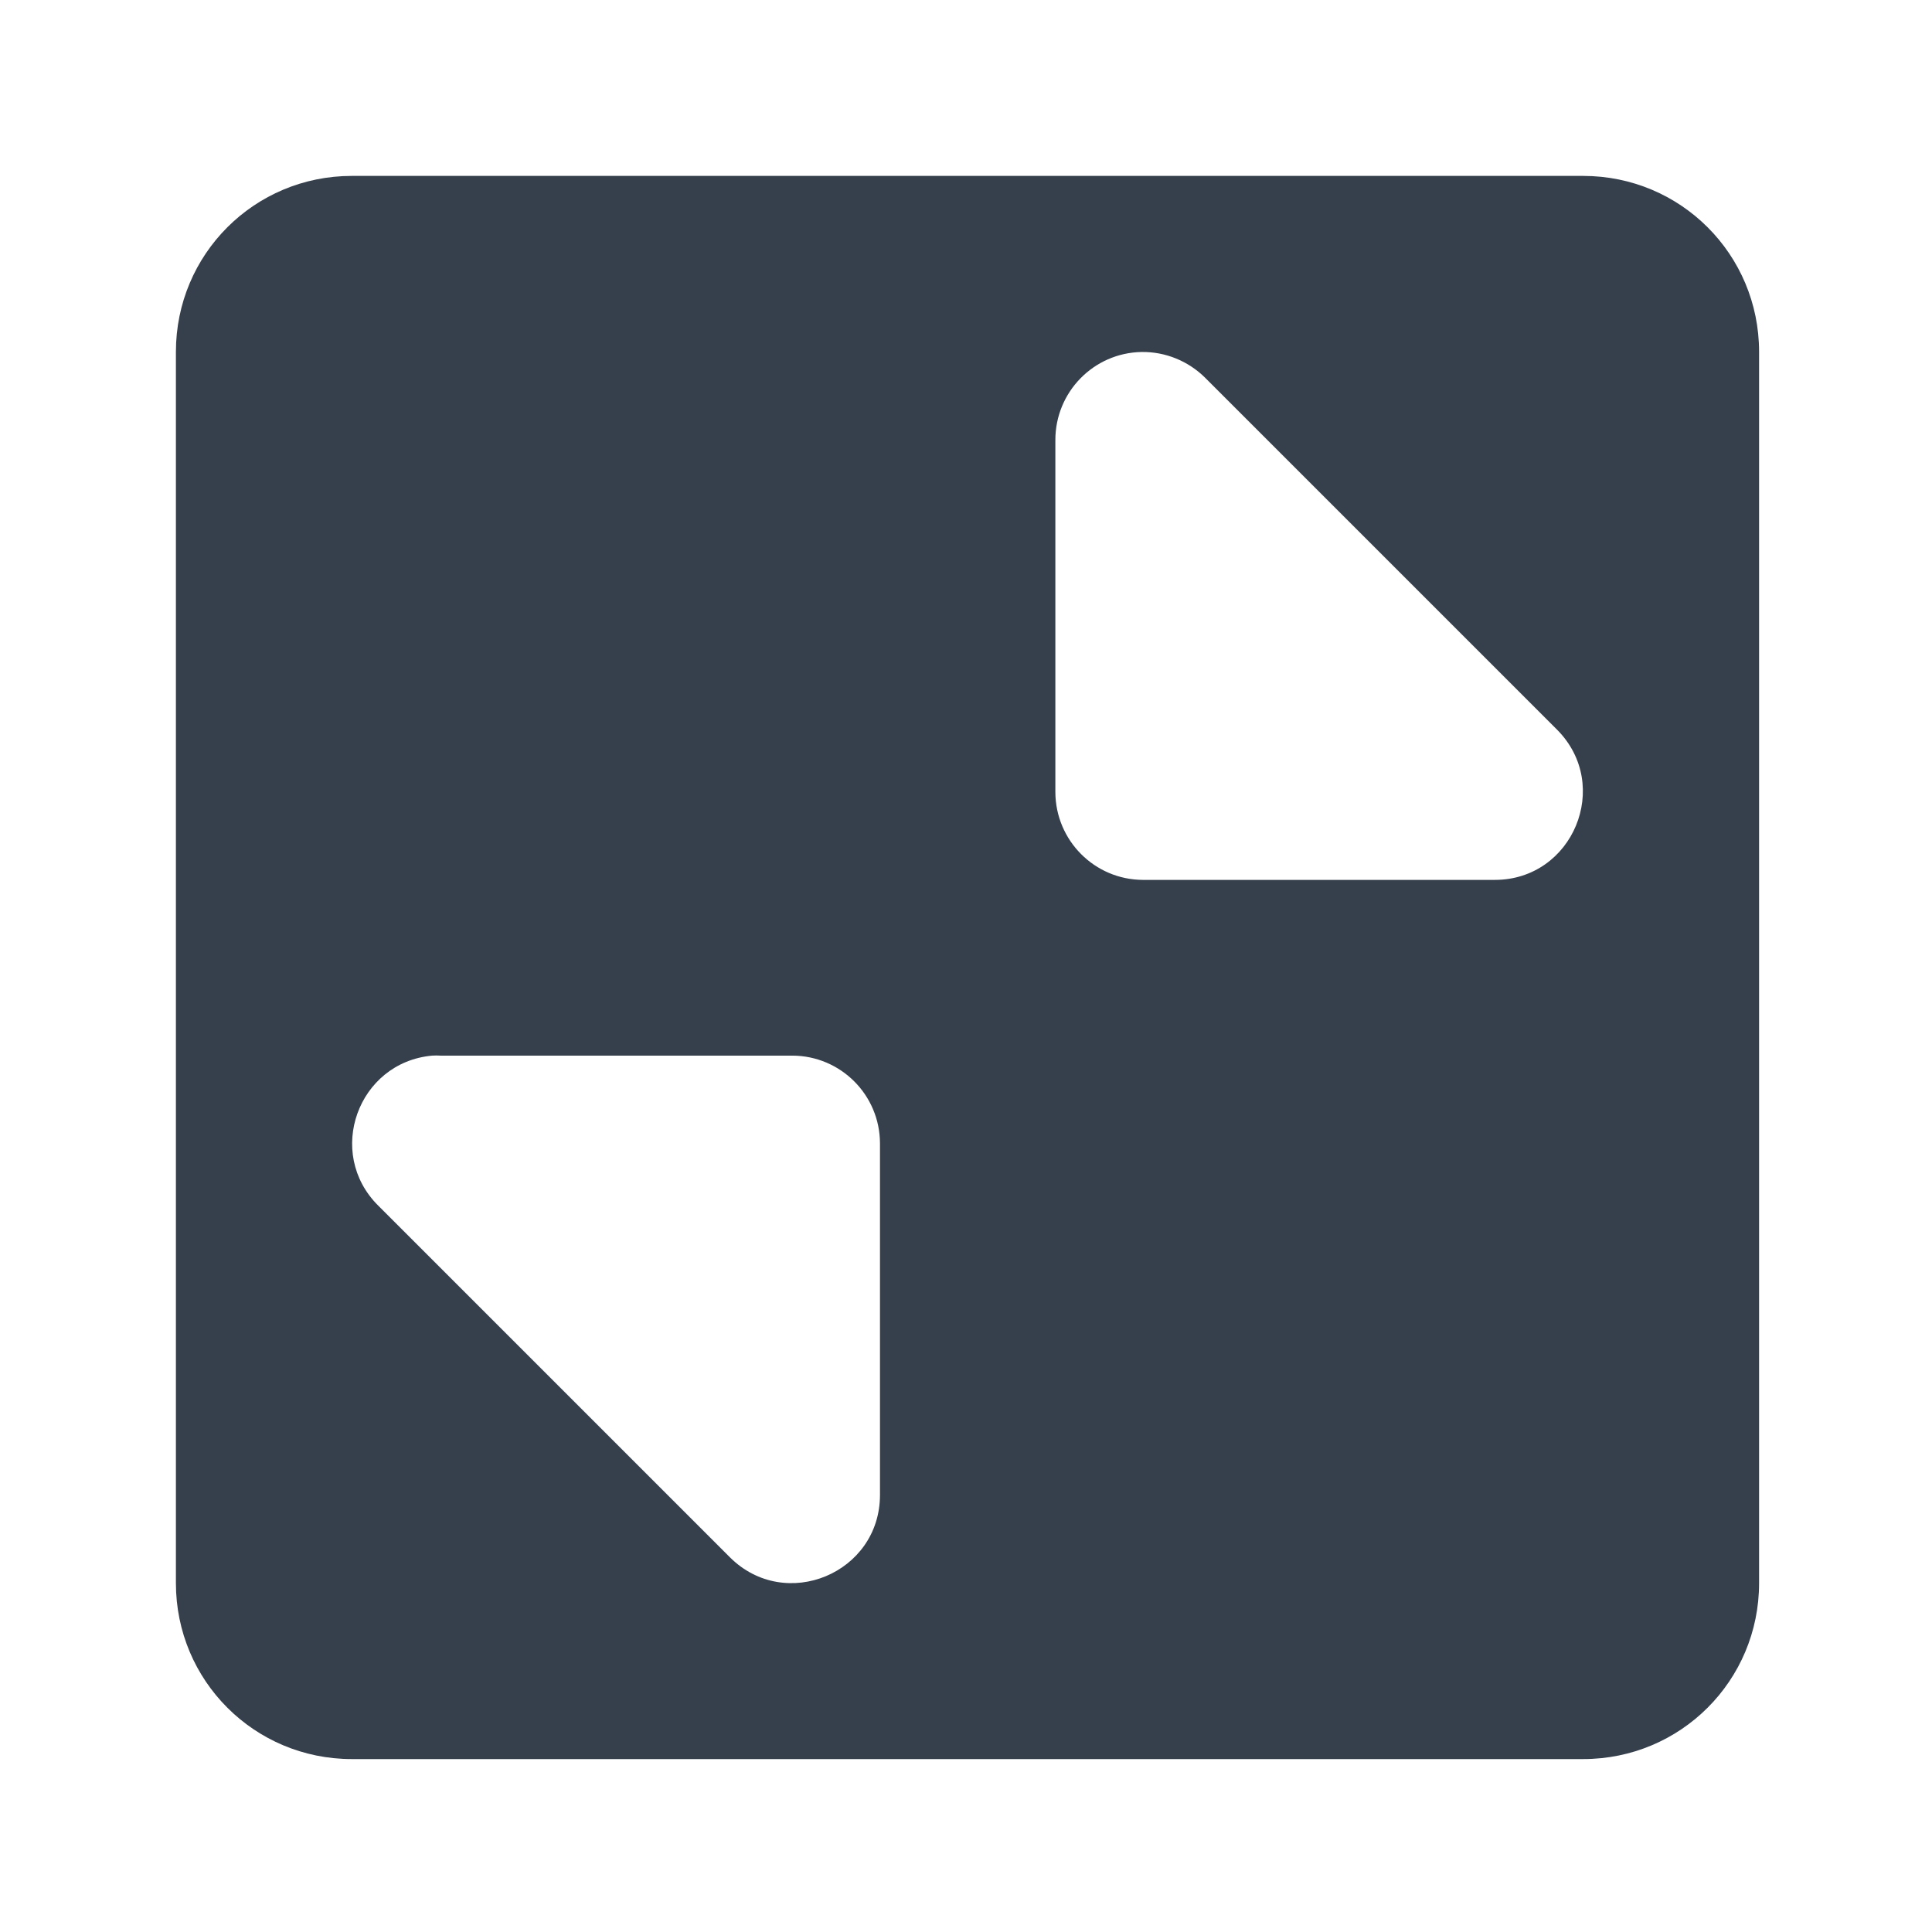 <svg
    height="22"
    viewBox="0 0 5.821 5.821"
    width="22"
    xmlns="http://www.w3.org/2000/svg">
    <defs id="defs2">
    <style
       type="text/css"
       id="current-color-scheme">
      .ColorScheme-Text {
        color:#36404d;
      }
      </style>
    </defs>
    <path 
        d="m4 2c-1.108 0-2 .892-2 2v14c0 1.108.892 2 2 2h14c1.108 0 2-.892 2-2v-14c0-1.108-.892-2-2-2zm8.979 2.002c.271-.004.533.103.725.295l4 4c.627.631.18 1.707-.709 1.707h-4c-.55-.002-.994-.448-.996-.998v-4c-.002-.547.434-.994.98-1.004zm-8.066 8c.032-.002.064-.002.096 0h4c.55.002.994.447.996.996v4c-.001.889-1.074 1.336-1.705.709l-4-4c-.602-.598-.232-1.627.613-1.705z"
        fill="currentColor" 
        transform="scale(.265)"
        style="fill:currentColor;fill-opacity:1;stroke:none"
        class="ColorScheme-Text"/>
</svg>
